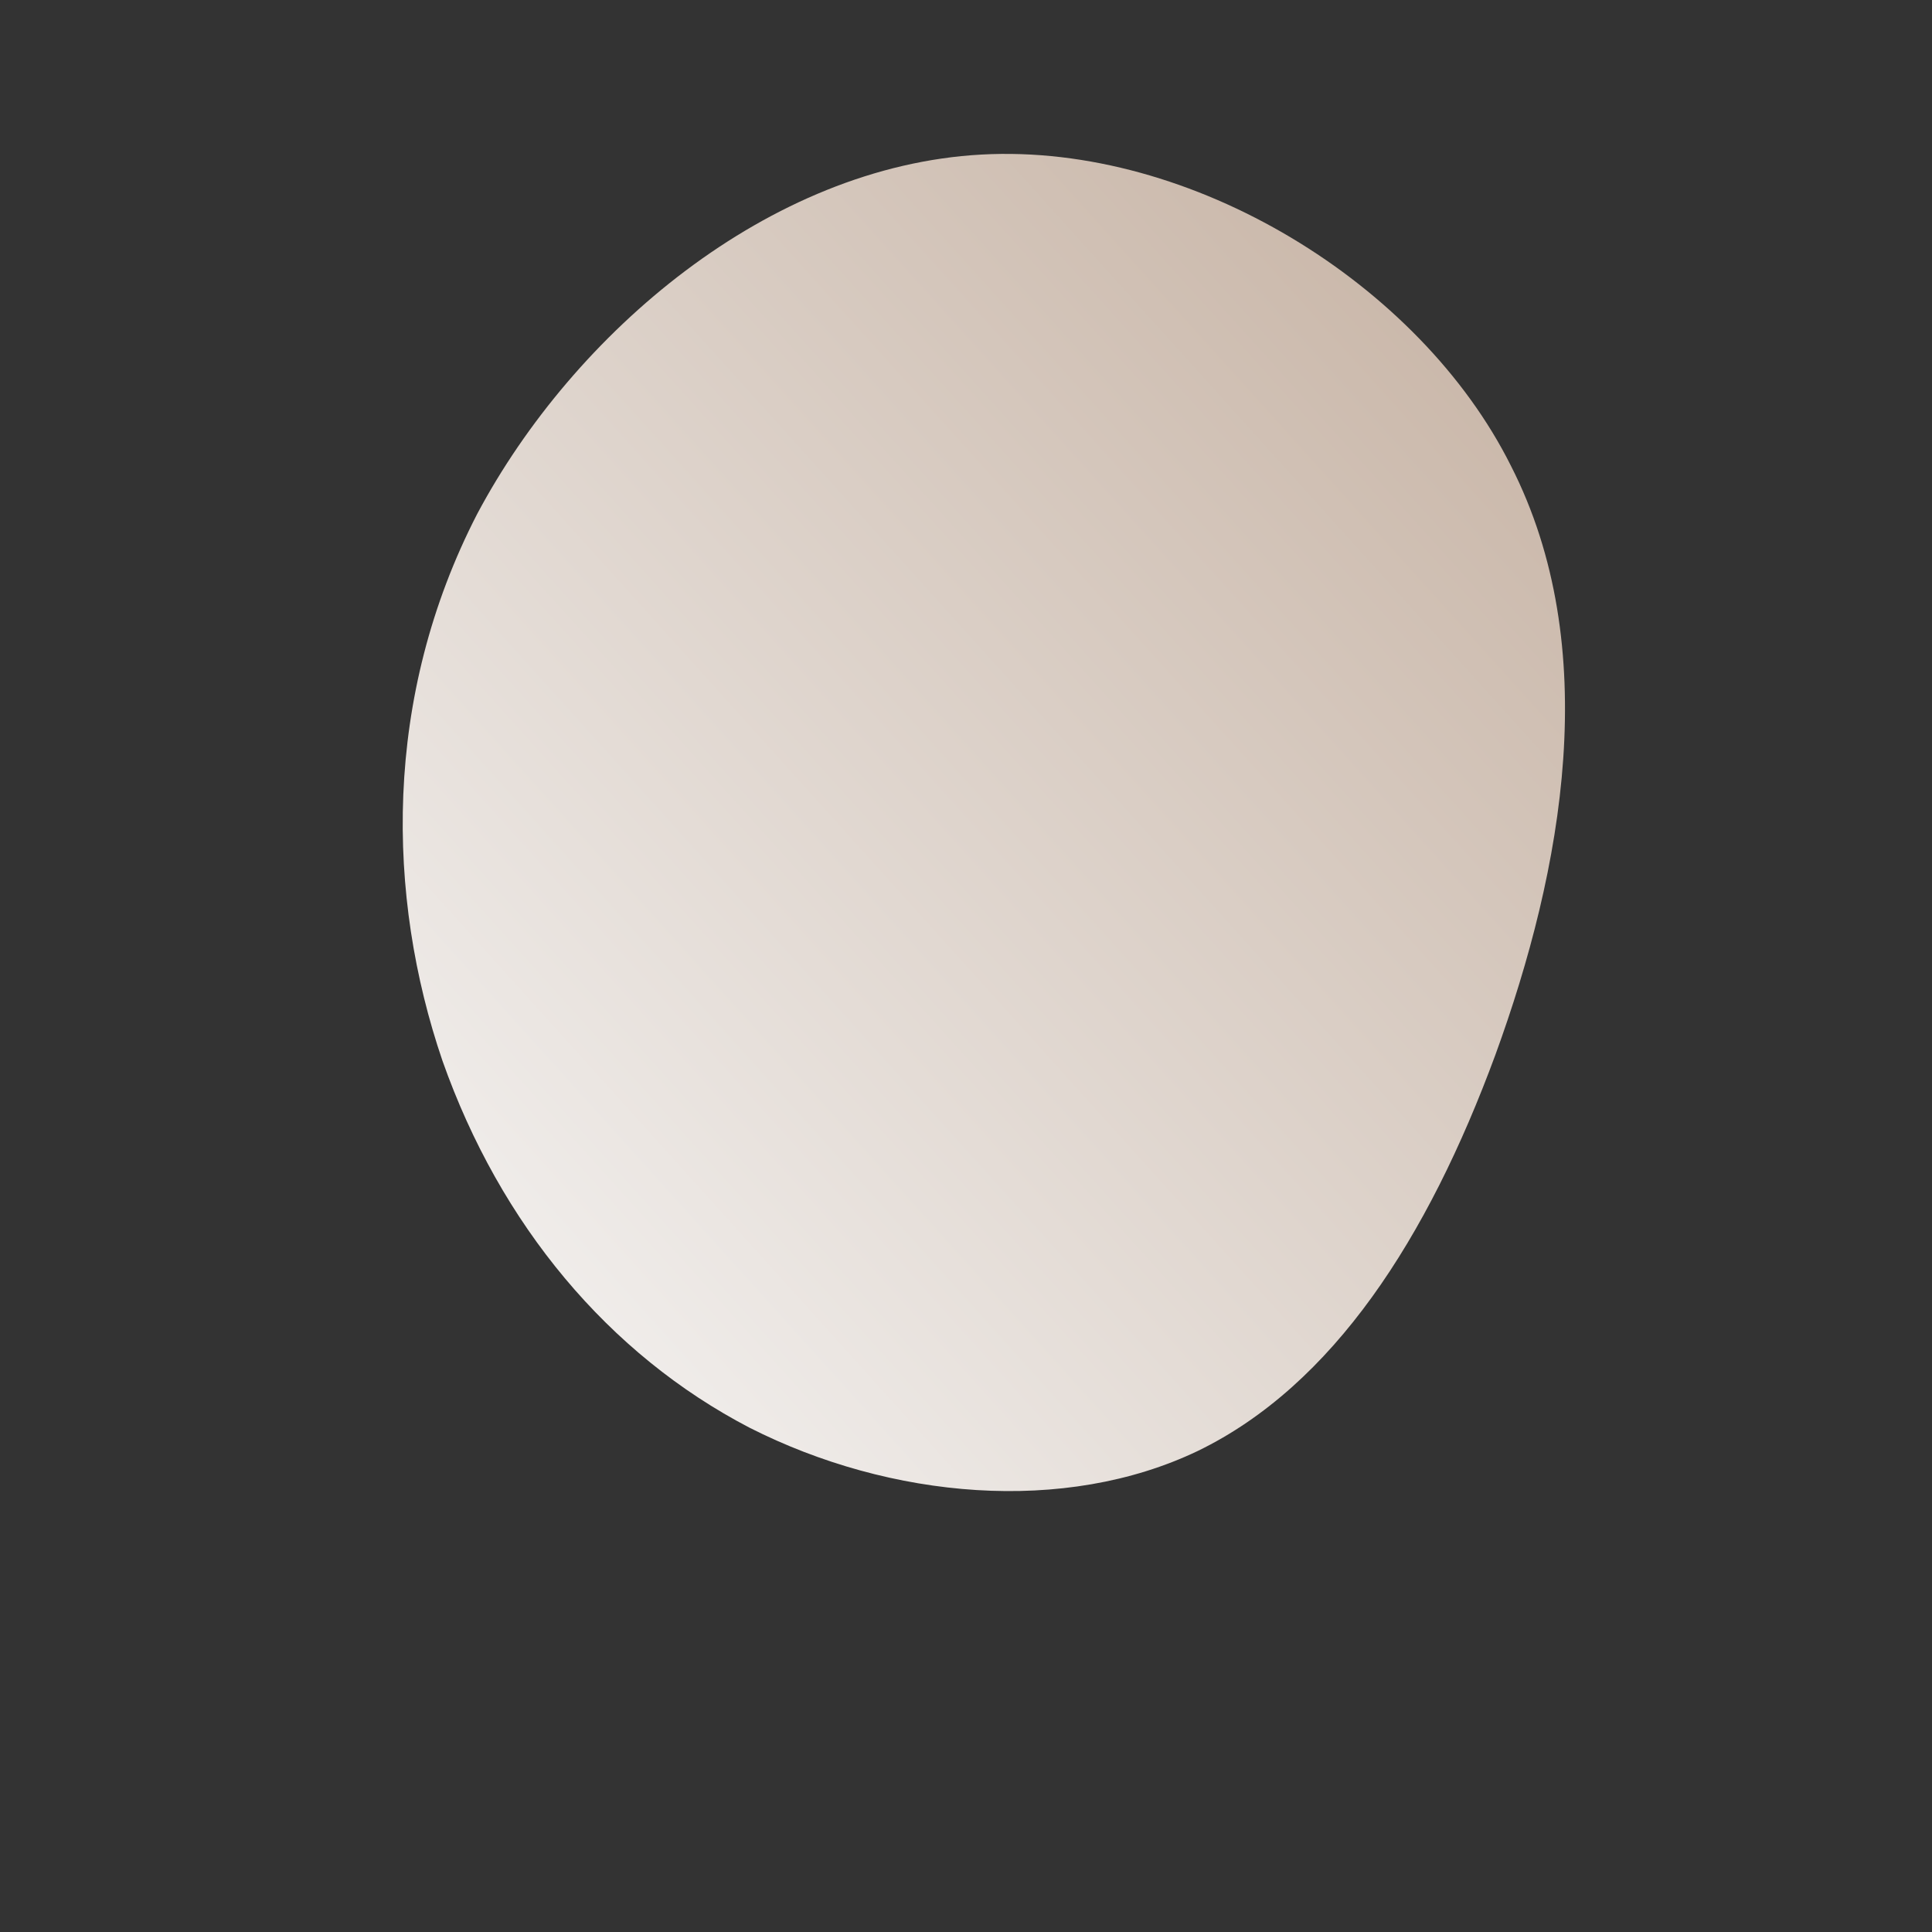 <!--?xml version="1.0" standalone="no"?-->
              <svg id="sw-js-blob-svg" viewBox="0 0 100 100" xmlns="http://www.w3.org/2000/svg" version="1.1">
                    <rect x="0" y="0" width="100" height="100" fill="#333333" stroke="none"/>
                    <defs> 
                        <linearGradient id="sw-gradient" x1="0" x2="1" y1="1" y2="0">
                            <stop id="stop1" stop-color="#f8f8f8" offset="0%"></stop>
                            <stop id="stop2" stop-color="#C3AE9E" offset="100%"></stop>
                        </linearGradient>
                    </defs>
                <path fill="url(#sw-gradient)" d="M28.2,-25.9C33,-16.5,30.9,-5,27.4,4.6C23.9,14.1,19,21.7,12,25.1C5.1,28.4,-3.9,27.6,-11.2,23.9C-18.5,20.1,-24.1,13.4,-27.1,4.9C-30,-3.6,-30.2,-13.9,-25.3,-23.4C-20.3,-32.8,-10.2,-41.4,0.8,-42C11.7,-42.6,23.5,-35.3,28.2,-25.9Z" width="100%" height="100%" transform="translate(50 50)" stroke-width="0" style="transition: all 0.3s ease 0s;"></path>
              </svg>